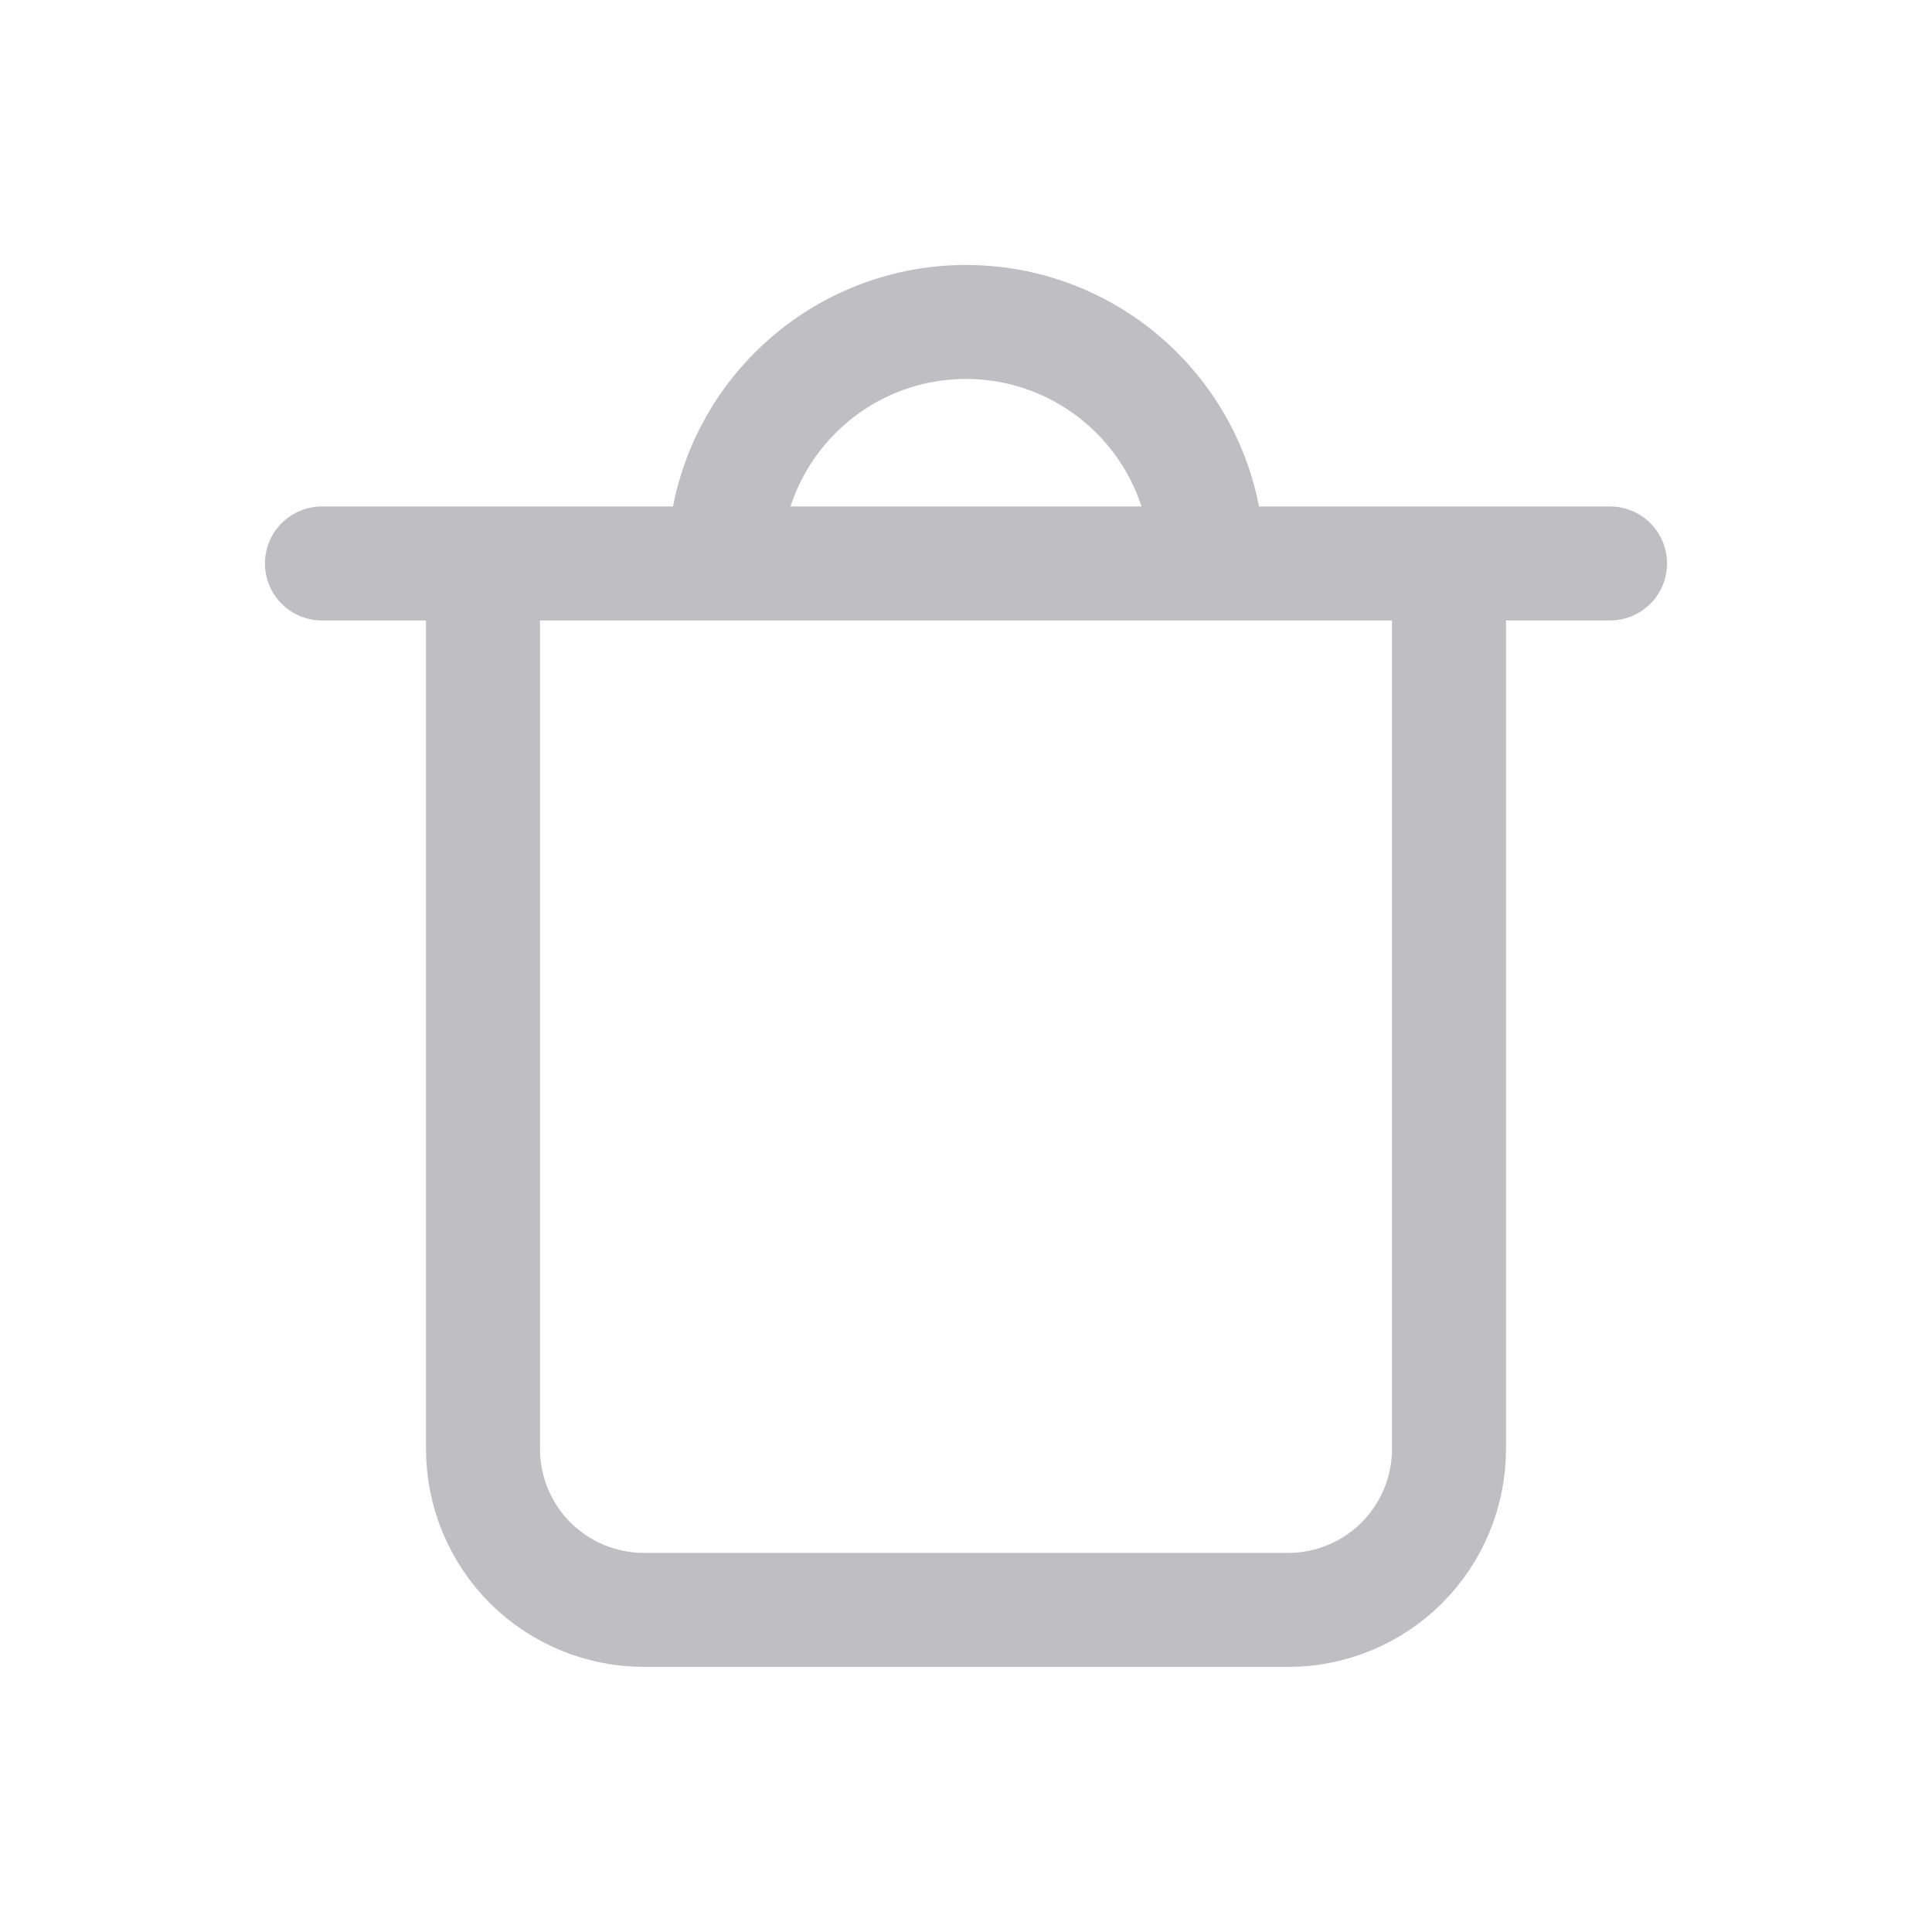 <svg xmlns="http://www.w3.org/2000/svg" width="14" height="14" viewBox="0 0 14 14" fill="none">
  <path d="M5.25 4.083C5.25 3.619 5.434 3.174 5.763 2.846C6.091 2.517 6.536 2.333 7 2.333C7.464 2.333 7.909 2.517 8.237 2.846C8.566 3.174 8.75 3.619 8.75 4.083M5.25 4.083H8.75M5.25 4.083H3.5M8.75 4.083H10.5M3.5 4.083H2.333M3.5 4.083V10.5C3.5 10.809 3.623 11.106 3.842 11.325C4.061 11.543 4.357 11.666 4.667 11.666H9.333C9.643 11.666 9.94 11.543 10.158 11.325C10.377 11.106 10.5 10.809 10.5 10.5V4.083M10.5 4.083H11.667" stroke="#BEBEC3" stroke-width="0.826" stroke-linecap="round" stroke-linejoin="round"/>
</svg>